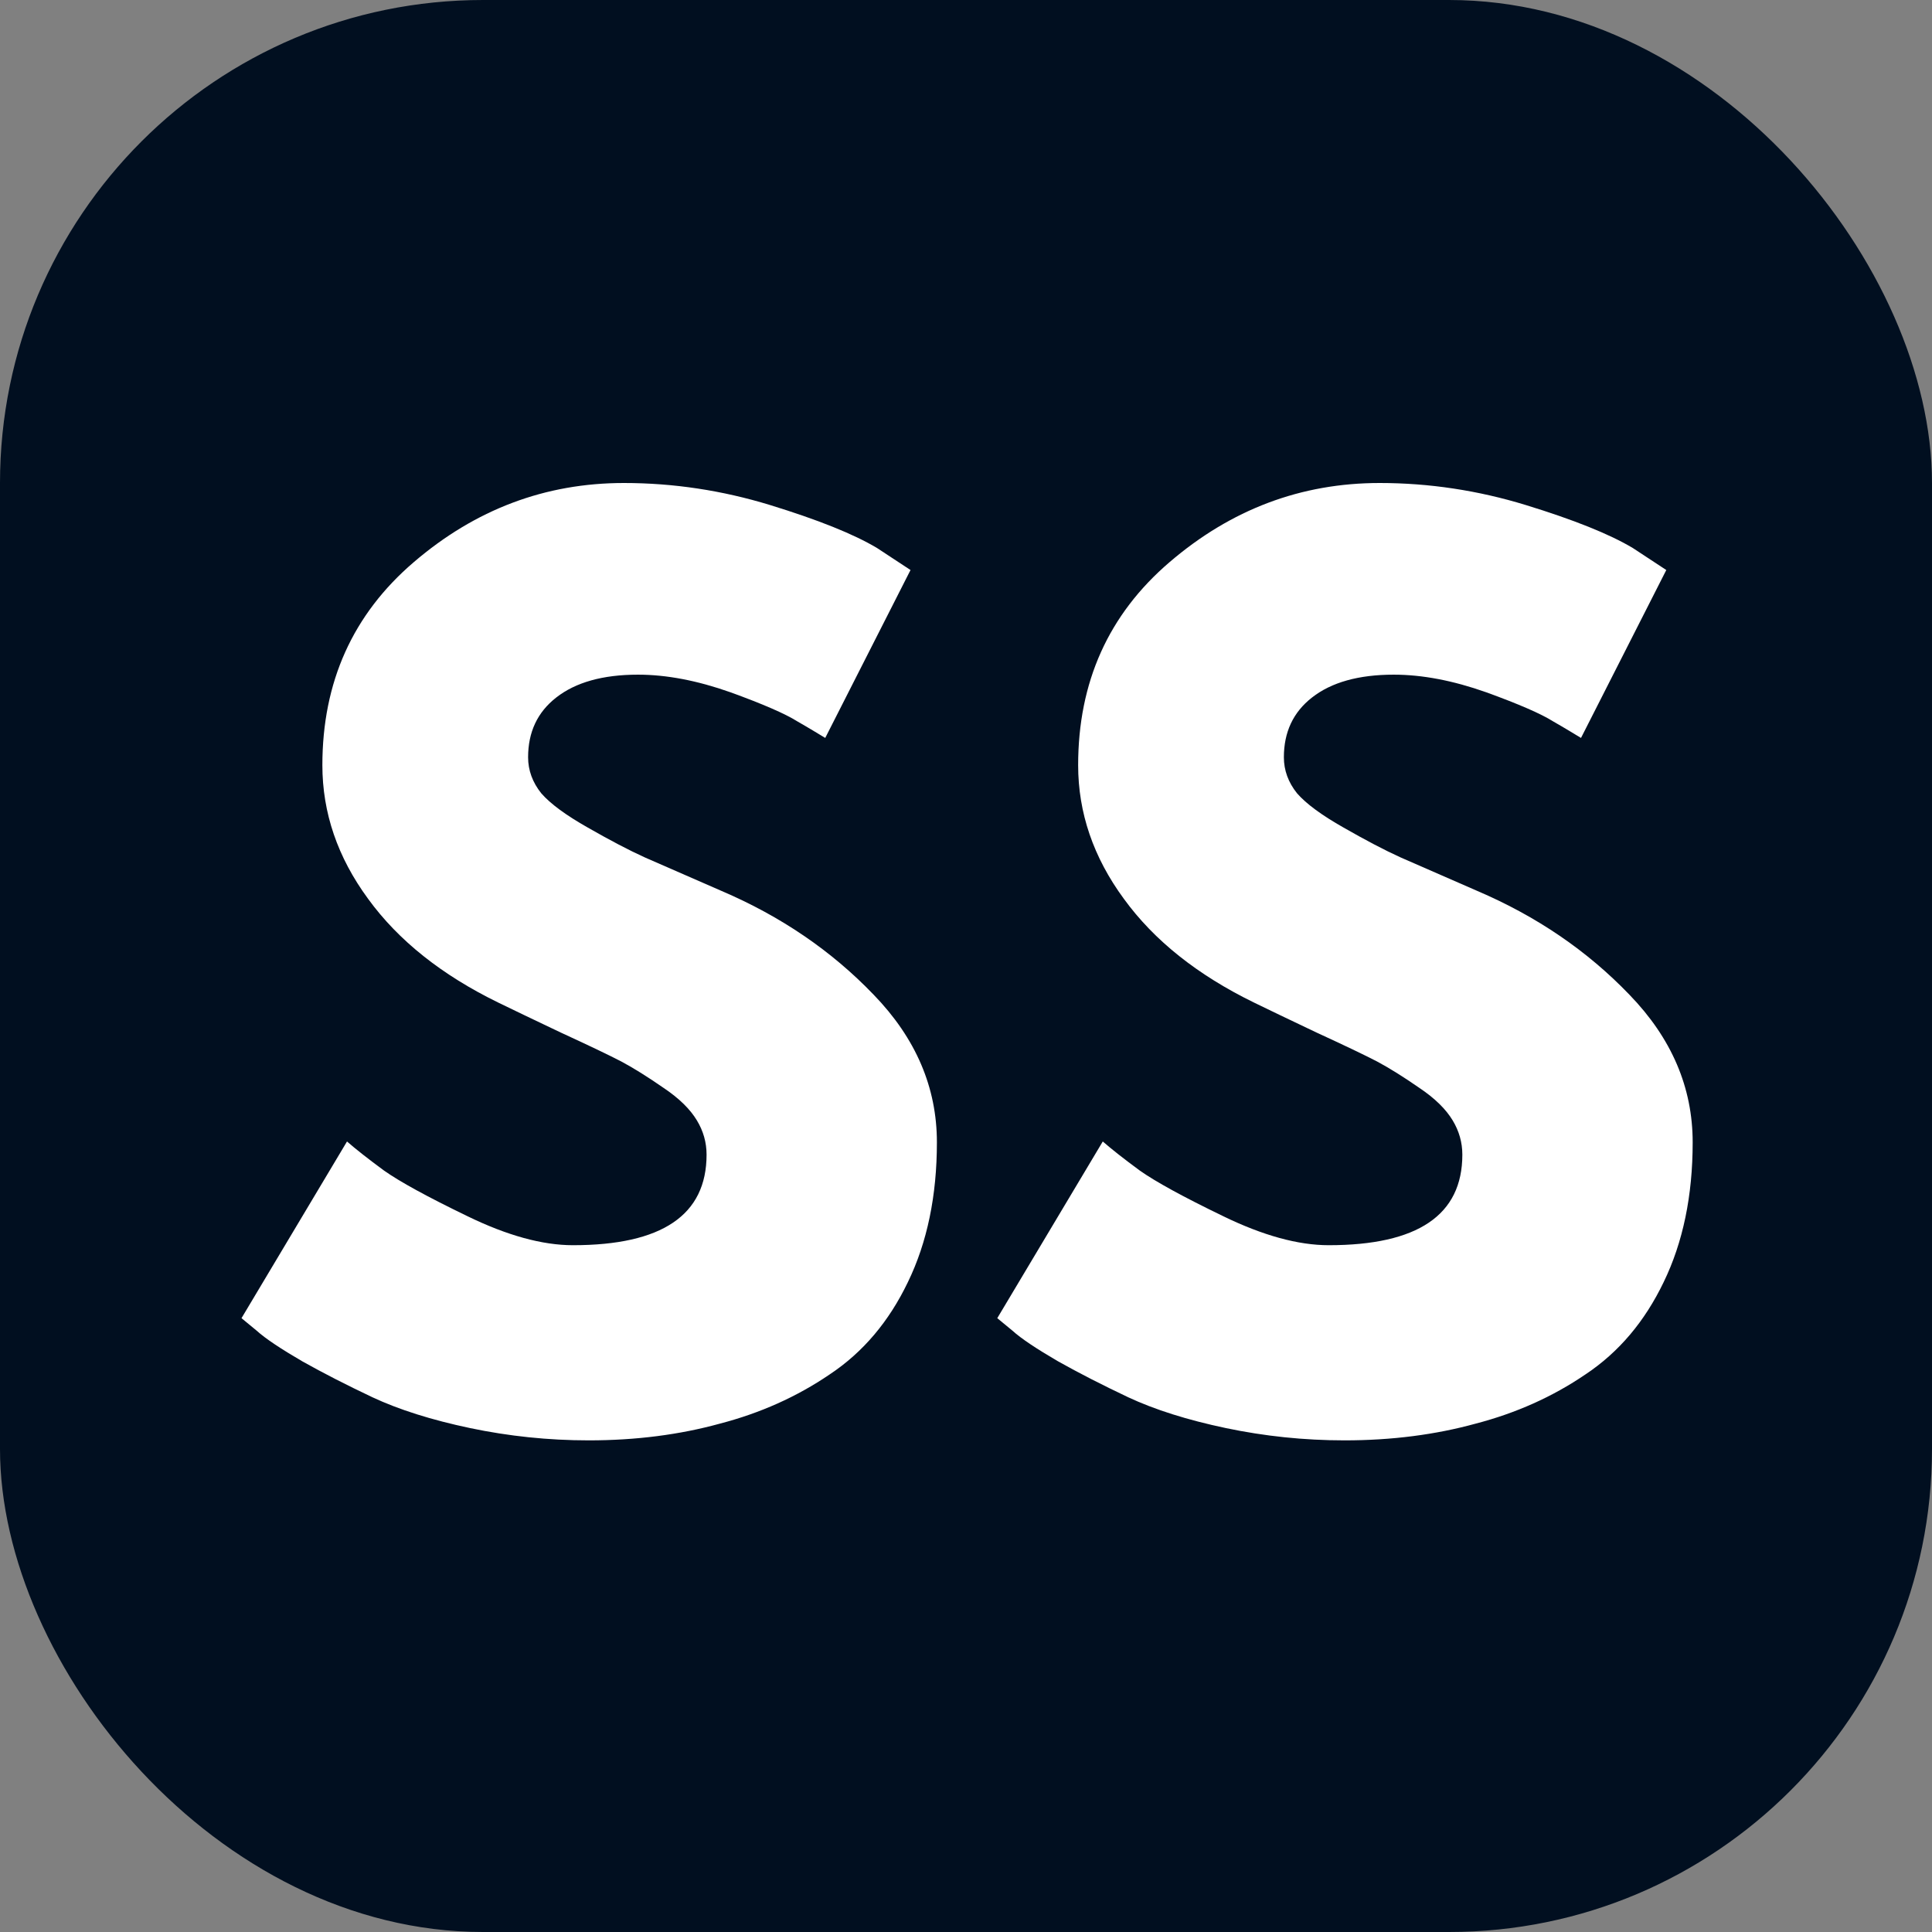 <svg width="64" height="64" viewBox="0 0 64 64" fill="none" xmlns="http://www.w3.org/2000/svg">
<rect x="0" y="0" width="64" height="64" fill="#808080" stroke="none"/>
<rect width="64" height="64" rx="16" fill="#010F20"/>
<path d="M20.668 16C22.314 16 23.93 16.247 25.503 16.728C27.09 17.216 28.276 17.689 29.055 18.155L30.162 18.883L27.337 24.445C27.119 24.314 26.813 24.125 26.405 23.892C26.012 23.645 25.277 23.324 24.192 22.931C23.1 22.545 22.081 22.349 21.134 22.349C19.969 22.349 19.067 22.604 18.426 23.106C17.8 23.594 17.494 24.256 17.494 25.086C17.494 25.516 17.64 25.916 17.931 26.28C18.236 26.63 18.753 27.008 19.474 27.416C20.188 27.824 20.821 28.159 21.367 28.406C21.906 28.639 22.75 29.01 23.901 29.513C25.859 30.35 27.541 31.493 28.939 32.949C30.337 34.391 31.036 36.022 31.036 37.842C31.036 39.611 30.715 41.154 30.075 42.472C29.449 43.776 28.59 44.795 27.483 45.53C26.391 46.273 25.182 46.812 23.843 47.161C22.517 47.525 21.076 47.714 19.503 47.714C18.164 47.714 16.853 47.576 15.572 47.307C14.29 47.037 13.213 46.695 12.339 46.287C11.48 45.88 10.708 45.486 10.009 45.093C9.311 44.685 8.801 44.351 8.495 44.074L8 43.666L11.495 37.813C11.786 38.068 12.194 38.388 12.718 38.774C13.242 39.145 14.159 39.647 15.485 40.288C16.802 40.929 17.967 41.249 18.979 41.249C21.928 41.249 23.406 40.252 23.406 38.249C23.406 37.842 23.297 37.463 23.085 37.114C22.867 36.75 22.503 36.386 21.979 36.036C21.454 35.672 20.989 35.381 20.581 35.163C20.173 34.951 19.503 34.631 18.571 34.202C17.64 33.757 16.948 33.43 16.504 33.211C14.64 32.301 13.198 31.158 12.194 29.775C11.182 28.399 10.679 26.921 10.679 25.348C10.679 22.596 11.684 20.354 13.708 18.621C15.747 16.874 18.062 16 20.668 16Z" fill="white"/>
<path d="M45.704 16C47.349 16 48.966 16.247 50.538 16.728C52.126 17.216 53.312 17.689 54.091 18.155L55.198 18.883L52.373 24.445C52.155 24.314 51.849 24.125 51.441 23.892C51.048 23.645 50.313 23.324 49.228 22.931C48.136 22.545 47.117 22.349 46.17 22.349C45.005 22.349 44.102 22.604 43.462 23.106C42.836 23.594 42.53 24.256 42.53 25.086C42.53 25.516 42.675 25.916 42.967 26.28C43.272 26.63 43.789 27.008 44.51 27.416C45.224 27.824 45.857 28.159 46.403 28.406C46.942 28.639 47.786 29.01 48.937 29.513C50.895 30.35 52.577 31.493 53.975 32.949C55.373 34.391 56.072 36.022 56.072 37.842C56.072 39.611 55.751 41.154 55.111 42.472C54.484 43.776 53.625 44.795 52.519 45.53C51.427 46.273 50.218 46.812 48.879 47.161C47.553 47.525 46.112 47.714 44.539 47.714C43.2 47.714 41.889 47.576 40.608 47.307C39.326 47.037 38.249 46.695 37.375 46.287C36.516 45.88 35.744 45.486 35.045 45.093C34.346 44.685 33.837 44.351 33.531 44.074L33.036 43.666L36.531 37.813C36.822 38.068 37.23 38.388 37.754 38.774C38.278 39.145 39.195 39.647 40.52 40.288C41.838 40.929 43.003 41.249 44.015 41.249C46.964 41.249 48.442 40.252 48.442 38.249C48.442 37.842 48.332 37.463 48.121 37.114C47.903 36.75 47.539 36.386 47.015 36.036C46.49 35.672 46.025 35.381 45.617 35.163C45.209 34.951 44.539 34.631 43.607 34.202C42.675 33.757 41.984 33.43 41.54 33.211C39.676 32.301 38.234 31.158 37.23 29.775C36.218 28.399 35.715 26.921 35.715 25.348C35.715 22.596 36.72 20.354 38.744 18.621C40.782 16.874 43.098 16 45.704 16Z" fill="white"/>
</svg>
